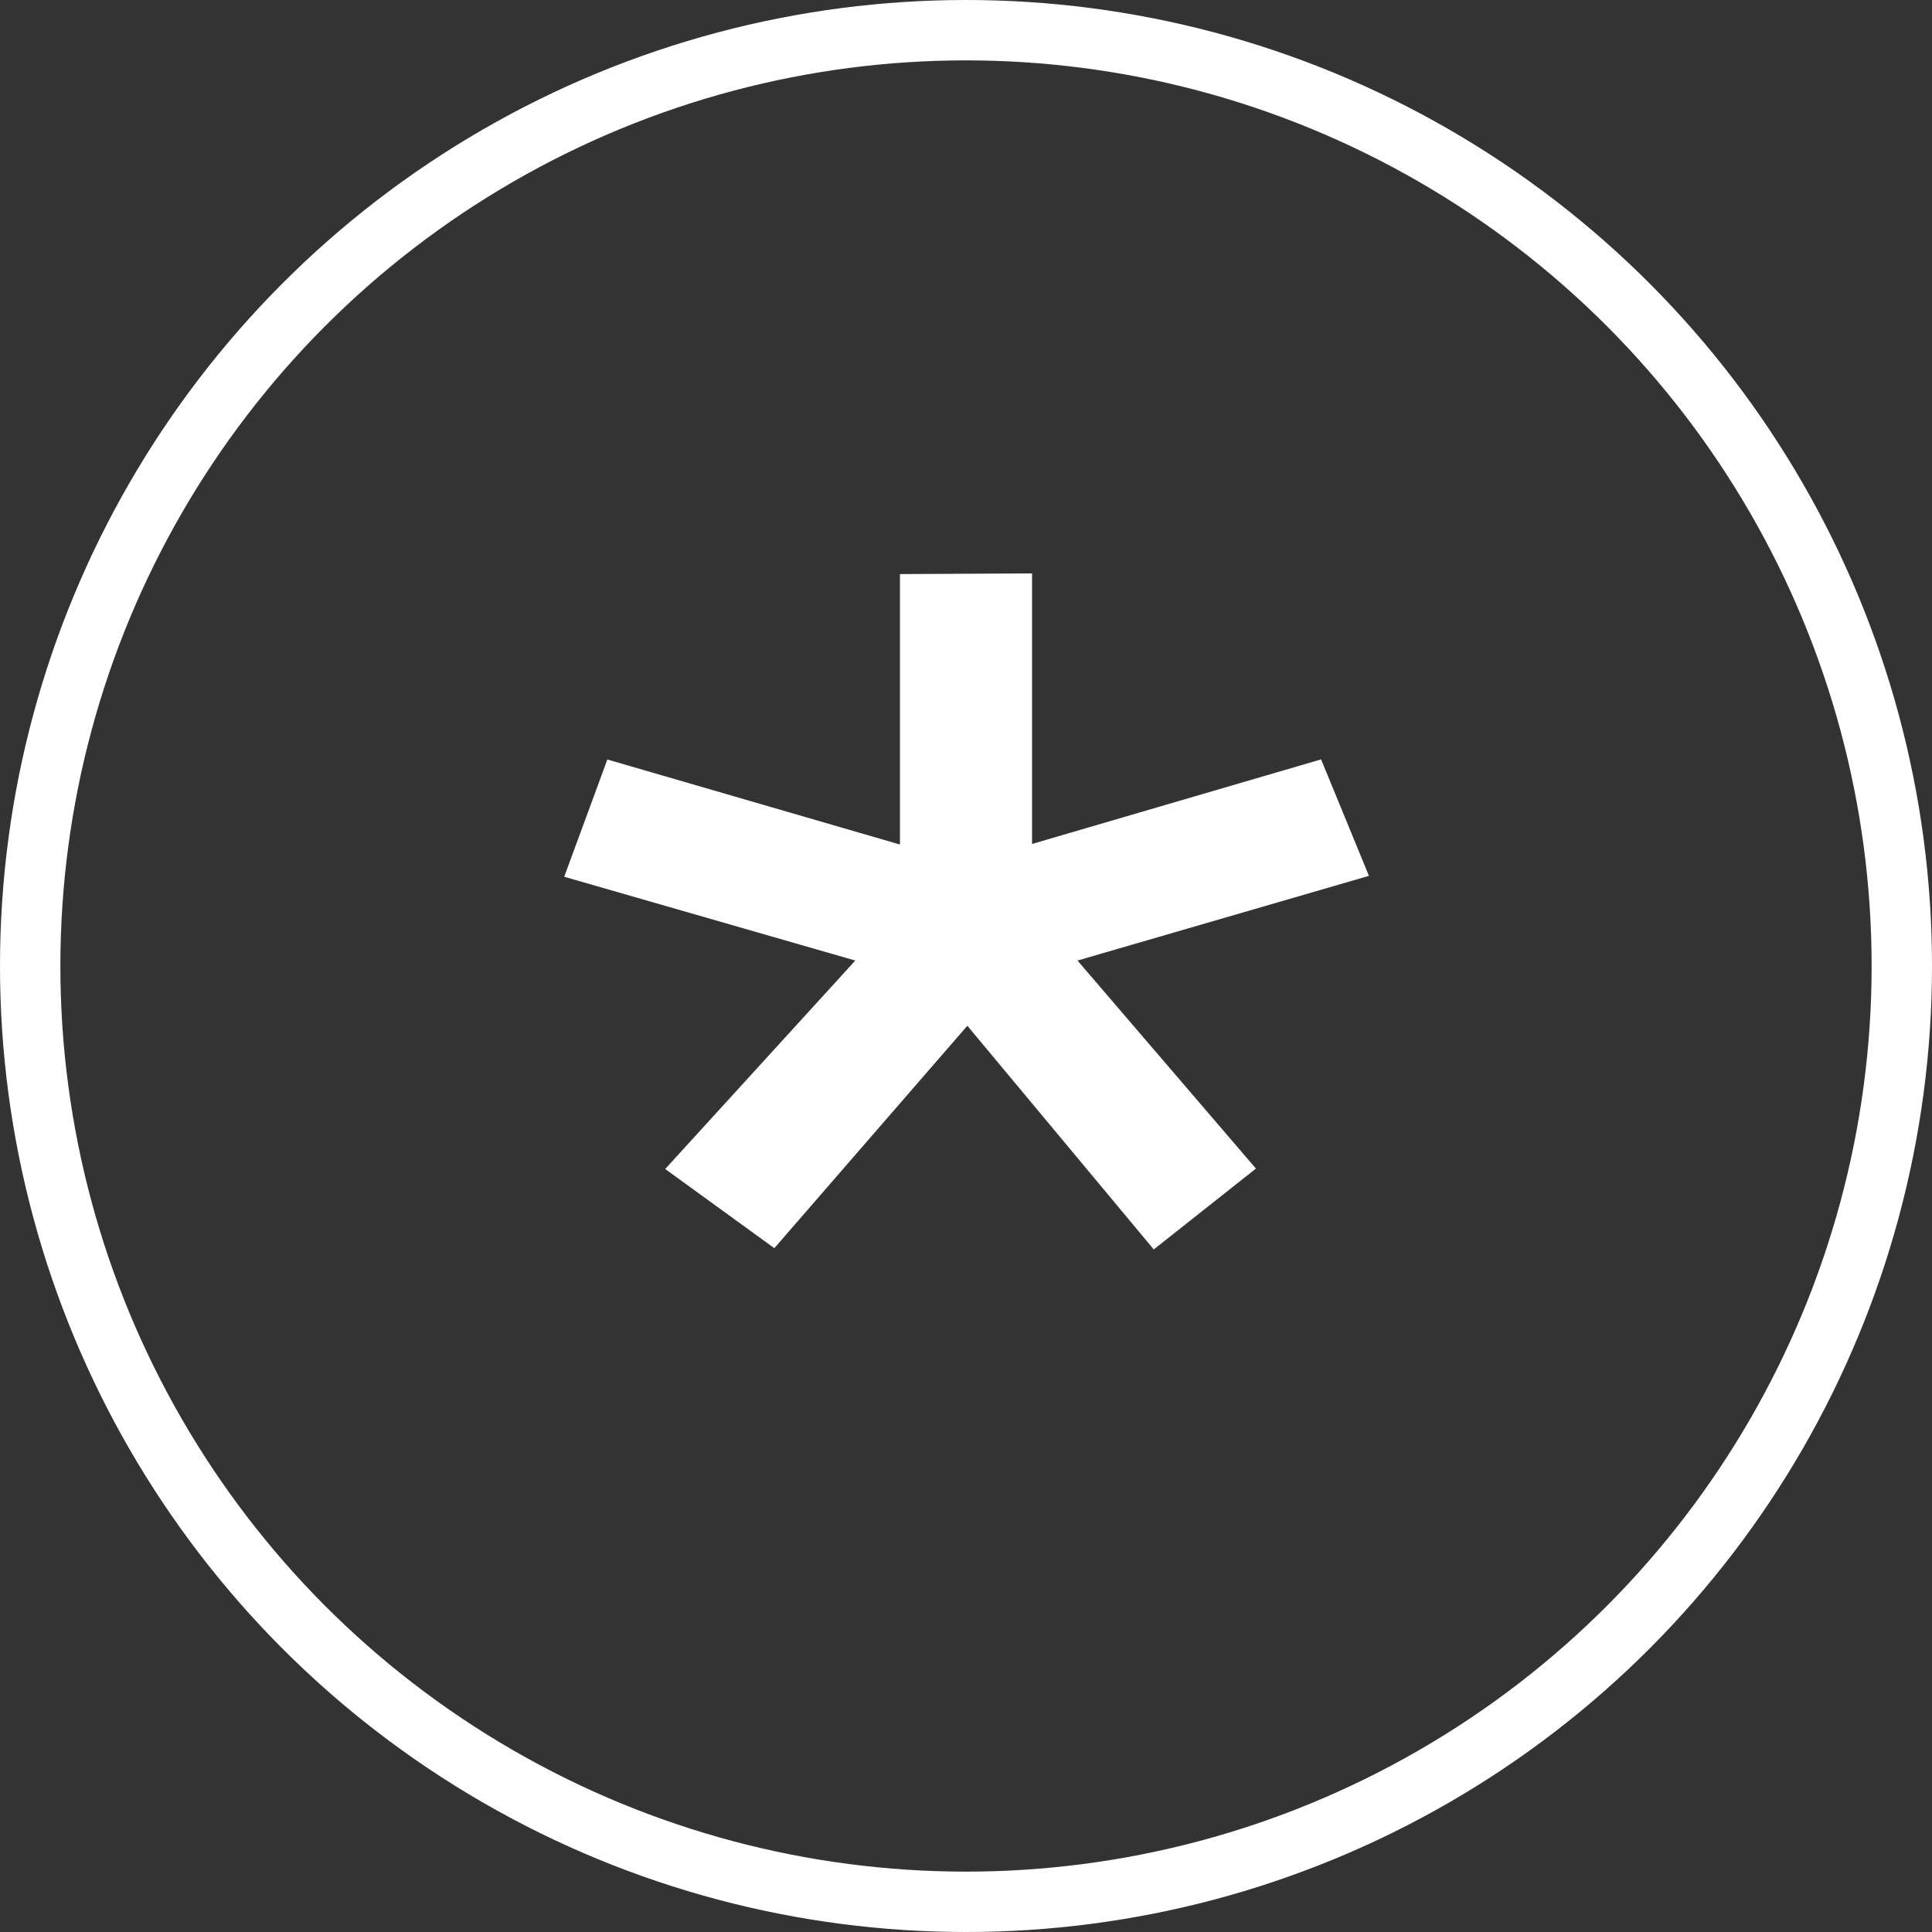 <svg width="16" height="16" viewBox="0 0 16 16" fill="none" xmlns="http://www.w3.org/2000/svg">
<rect x="0" y="0" width="16" height="16" fill="#333333" stroke="none"/>
<circle cx="8" cy="8" r="7.75" stroke="white" stroke-width="0.5"/>
<path d="M7.703 5.003V7.327L5.184 6.595L5 7.095L7.539 7.826L5.882 9.643L6.374 10L8.015 8.109L9.591 10L10.042 9.643L8.481 7.823L11 7.091L10.795 6.592L8.297 7.323V5L7.703 5.003Z" fill="white" stroke="white" stroke-width="0.5"/>
</svg>
